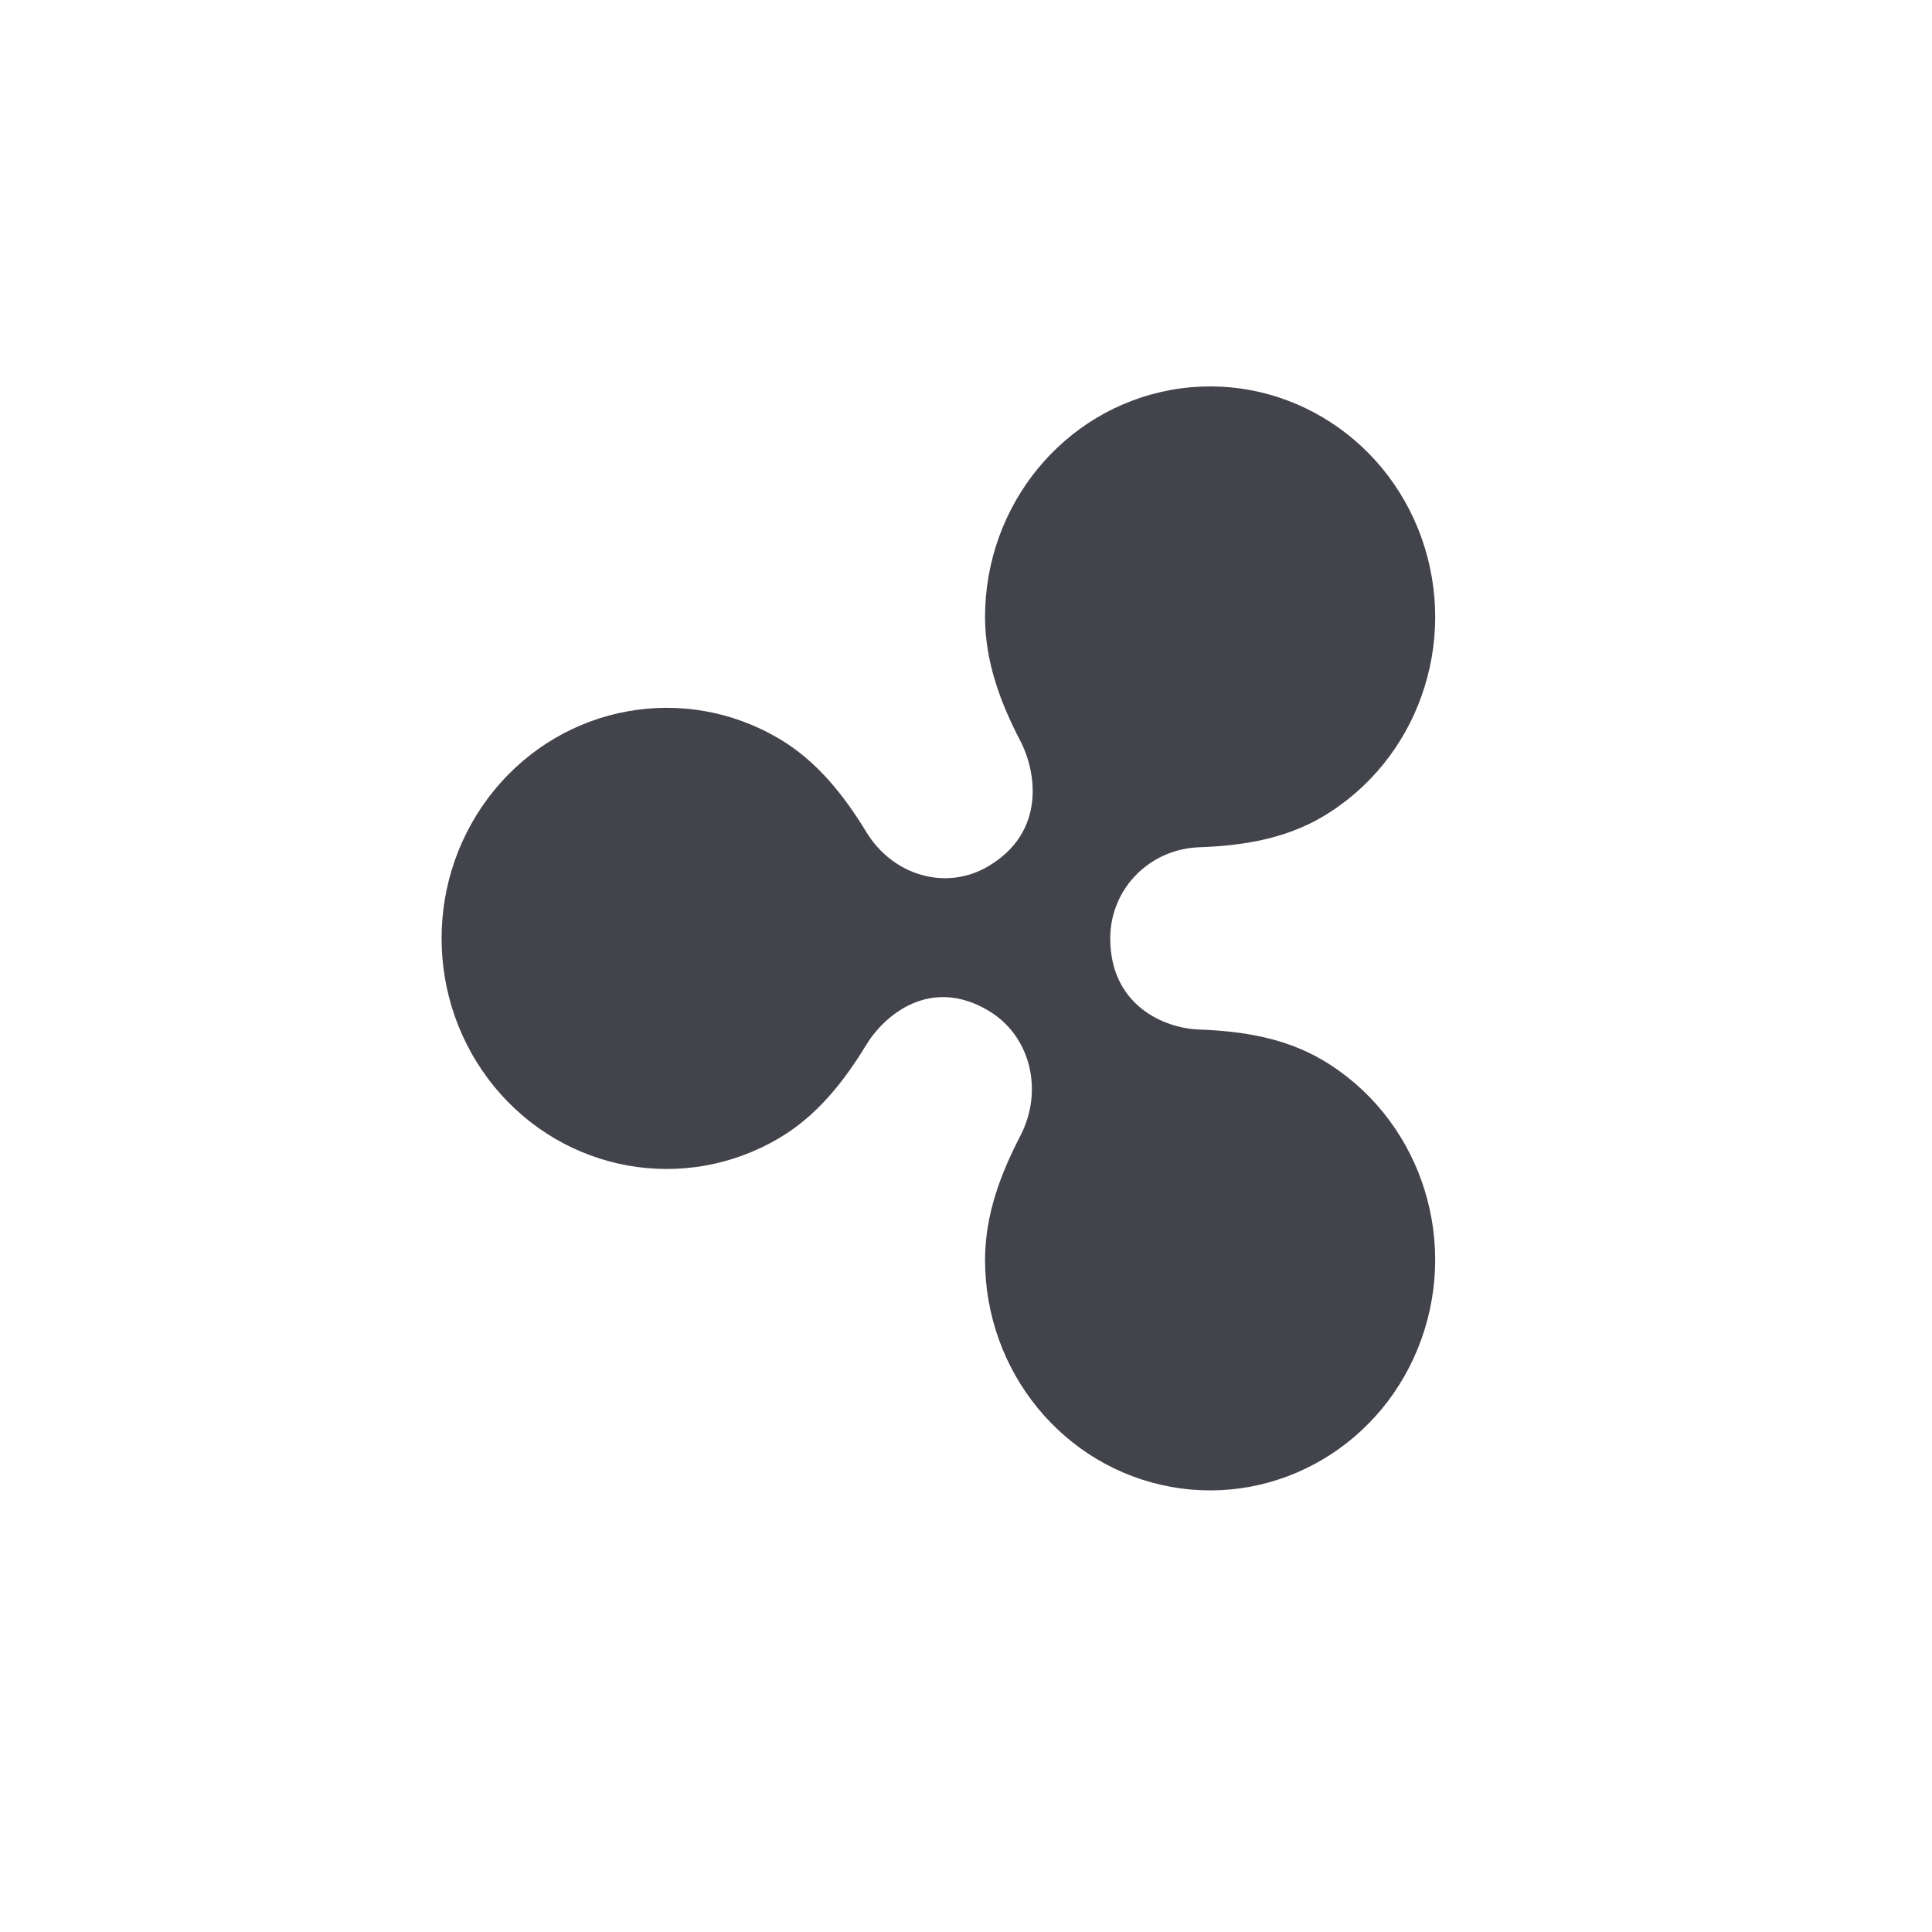 <svg width="35" height="35" viewBox="0 0 35 35" fill="none" xmlns="http://www.w3.org/2000/svg">
<rect width="35" height="35" rx="2" fill=""/>
<path d="M23.961 19.205C23.27 18.797 22.493 18.679 21.723 18.651C21.077 18.628 20.113 18.204 20.113 17C20.113 16.103 20.823 15.381 21.724 15.349C22.493 15.322 23.271 15.203 23.961 14.795C25.674 13.781 26.43 11.654 25.754 9.749C25.077 7.844 23.163 6.712 21.214 7.064C19.265 7.416 17.845 9.15 17.845 11.178C17.845 11.987 18.125 12.732 18.484 13.422C18.786 14.003 18.938 15.082 17.904 15.693C17.135 16.148 16.174 15.86 15.695 15.074C15.29 14.41 14.801 13.788 14.116 13.383C12.402 12.369 10.226 12.762 8.954 14.315C7.682 15.868 7.682 18.132 8.954 19.685C10.226 21.238 12.402 21.631 14.116 20.617C14.801 20.213 15.29 19.591 15.694 18.927C16.027 18.382 16.857 17.687 17.904 18.307C18.672 18.762 18.91 19.758 18.484 20.578C18.125 21.269 17.845 22.013 17.845 22.823C17.845 24.85 19.265 26.584 21.214 26.936C23.163 27.288 25.077 26.156 25.753 24.251C26.43 22.346 25.674 20.219 23.961 19.205Z" fill="#42434B"/>
</svg>